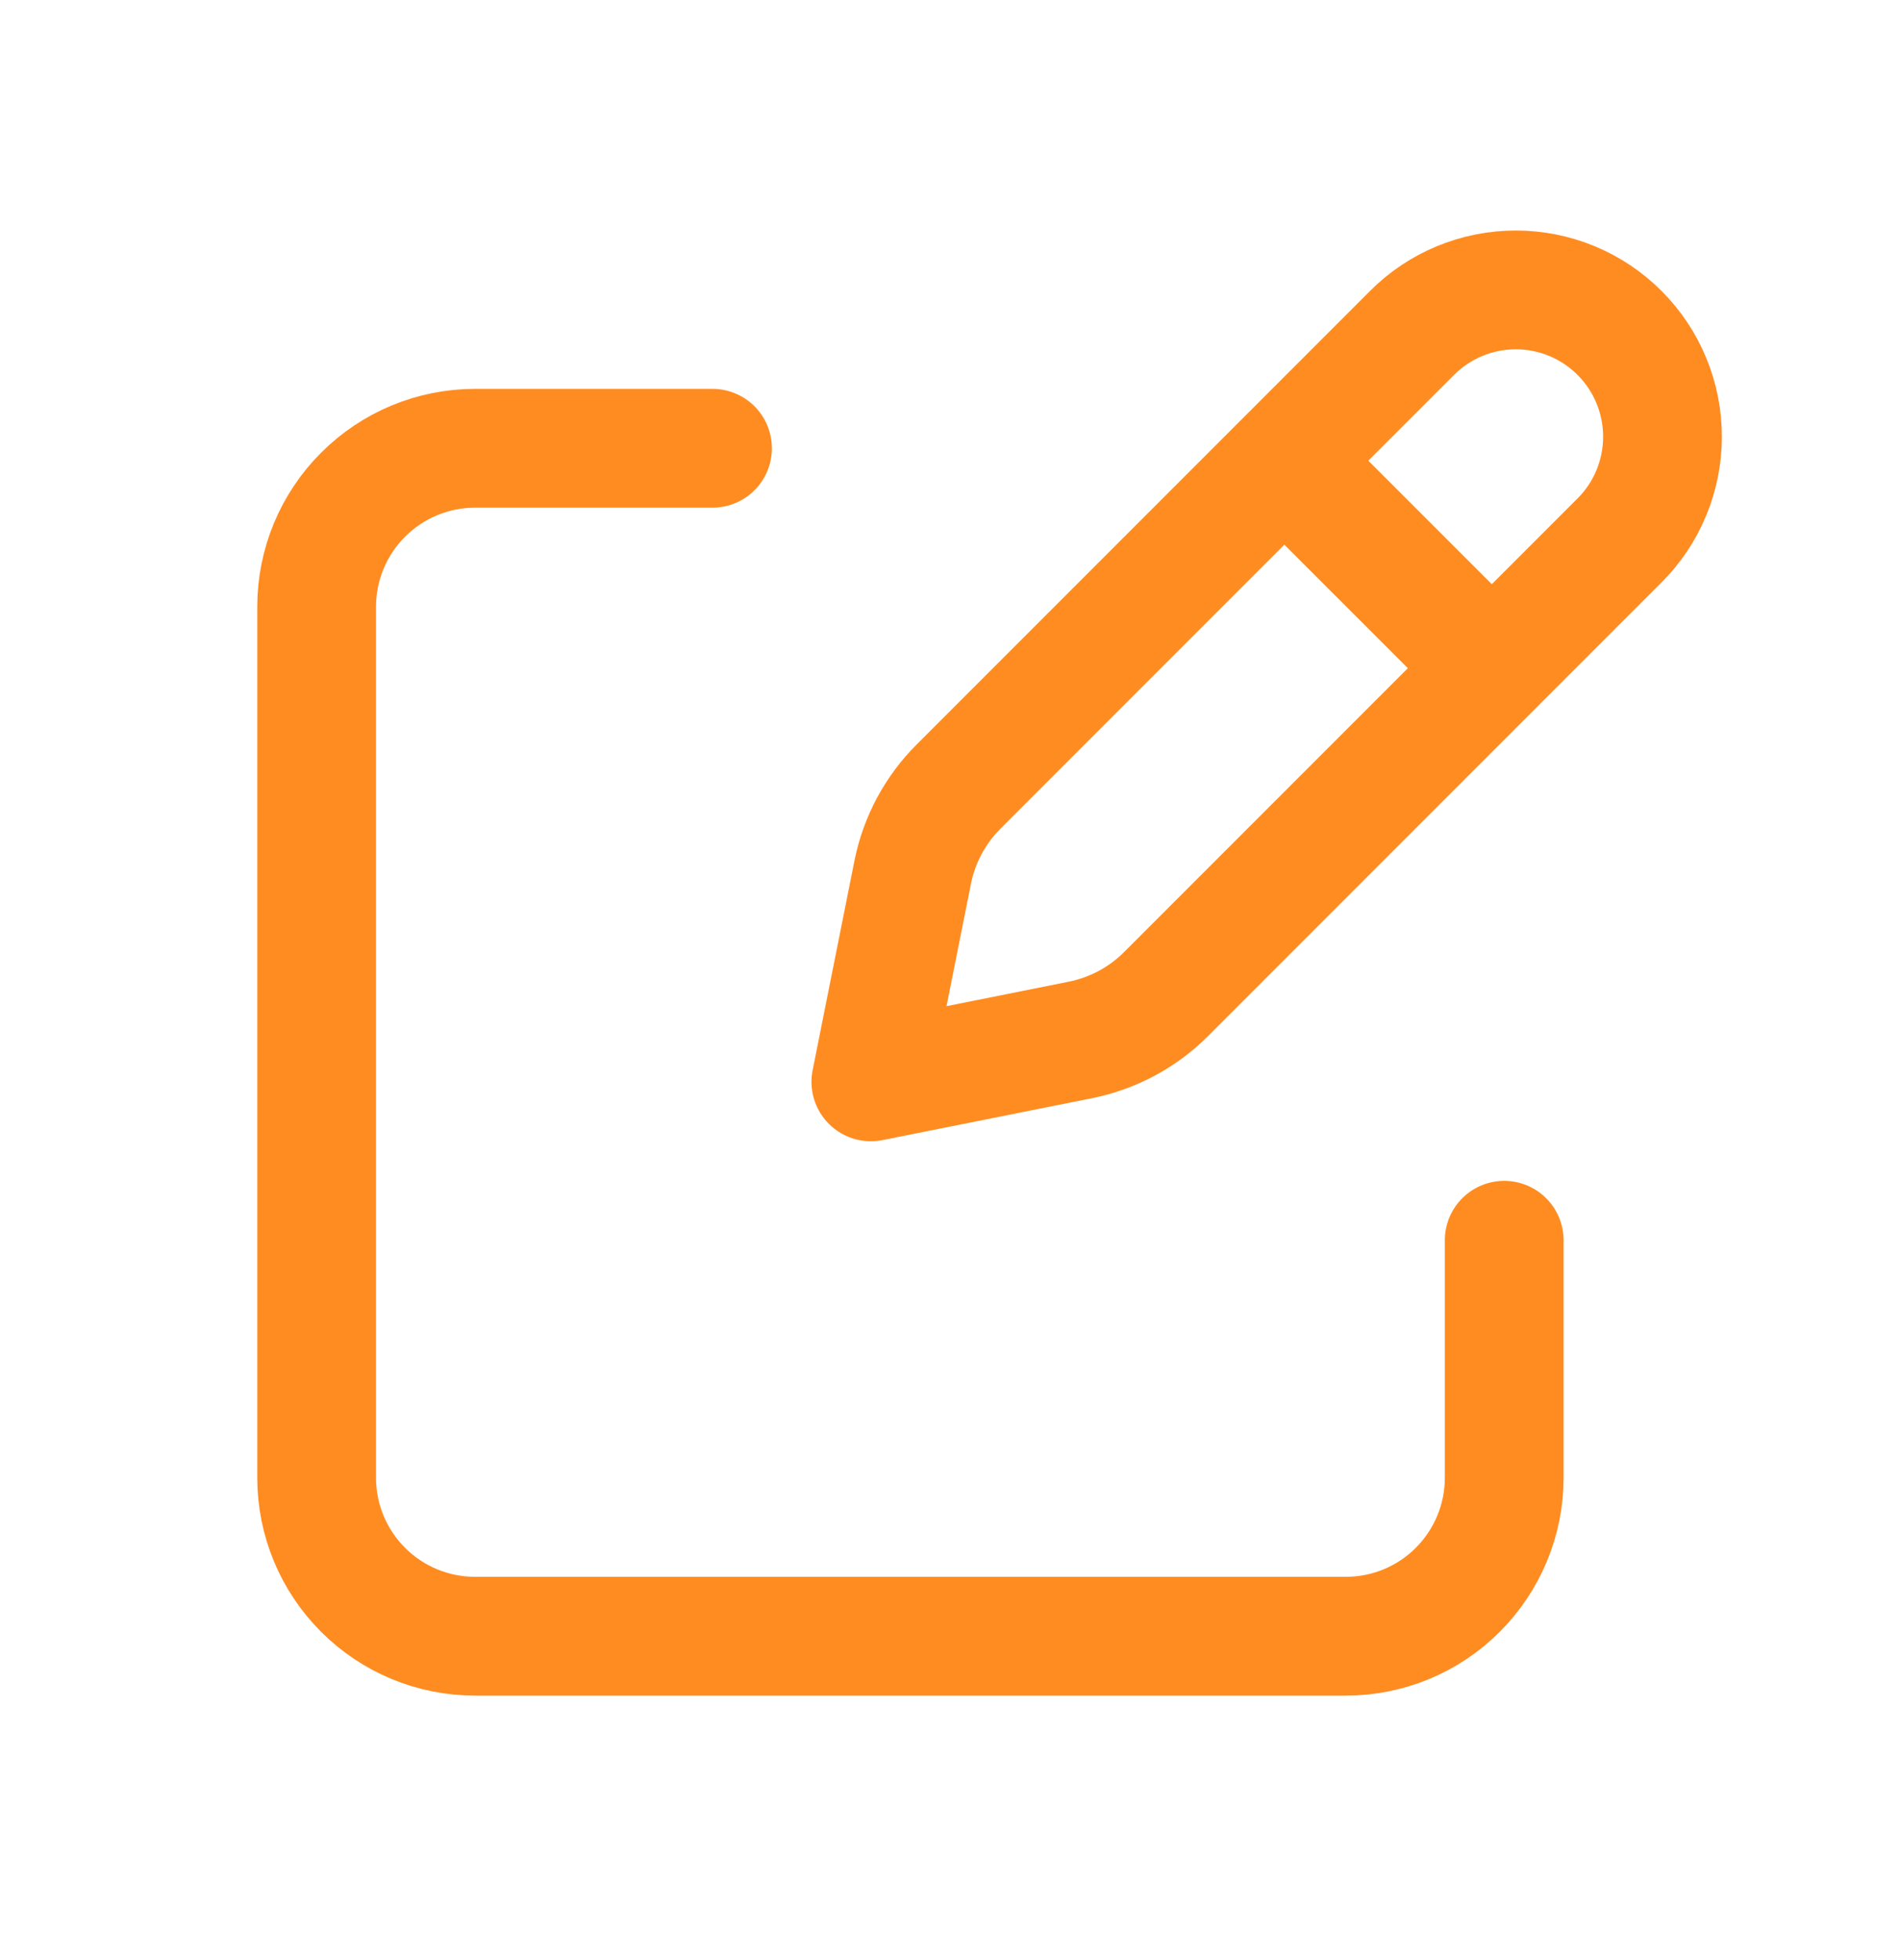 <svg width="32" height="33" viewBox="0 0 32 33" fill="none" xmlns="http://www.w3.org/2000/svg">
<path d="M21.966 8.091L24.79 10.914L21.966 8.091ZM23.782 5.605L16.146 13.241C15.751 13.635 15.482 14.137 15.372 14.684L14.667 18.214L18.198 17.508C18.744 17.398 19.246 17.13 19.64 16.735L27.276 9.099C27.506 8.87 27.688 8.598 27.812 8.298C27.936 7.998 28 7.677 28 7.352C28 7.028 27.936 6.706 27.812 6.407C27.688 6.107 27.506 5.834 27.276 5.605C27.047 5.375 26.774 5.193 26.475 5.069C26.175 4.945 25.854 4.881 25.529 4.881C25.204 4.881 24.883 4.945 24.583 5.069C24.284 5.193 24.011 5.375 23.782 5.605V5.605Z" stroke="#FF8C21" stroke-width="2" stroke-linecap="round" stroke-linejoin="round"/>
<path d="M25.334 20.881V24.881C25.334 25.588 25.052 26.266 24.552 26.766C24.052 27.267 23.374 27.547 22.667 27.547H8C7.293 27.547 6.615 27.267 6.115 26.766C5.614 26.266 5.333 25.588 5.333 24.881V10.214C5.333 9.507 5.614 8.829 6.115 8.329C6.615 7.828 7.293 7.547 8 7.547H12" stroke="#FF8C21" stroke-width="2" stroke-linecap="round" stroke-linejoin="round"/>
</svg>
